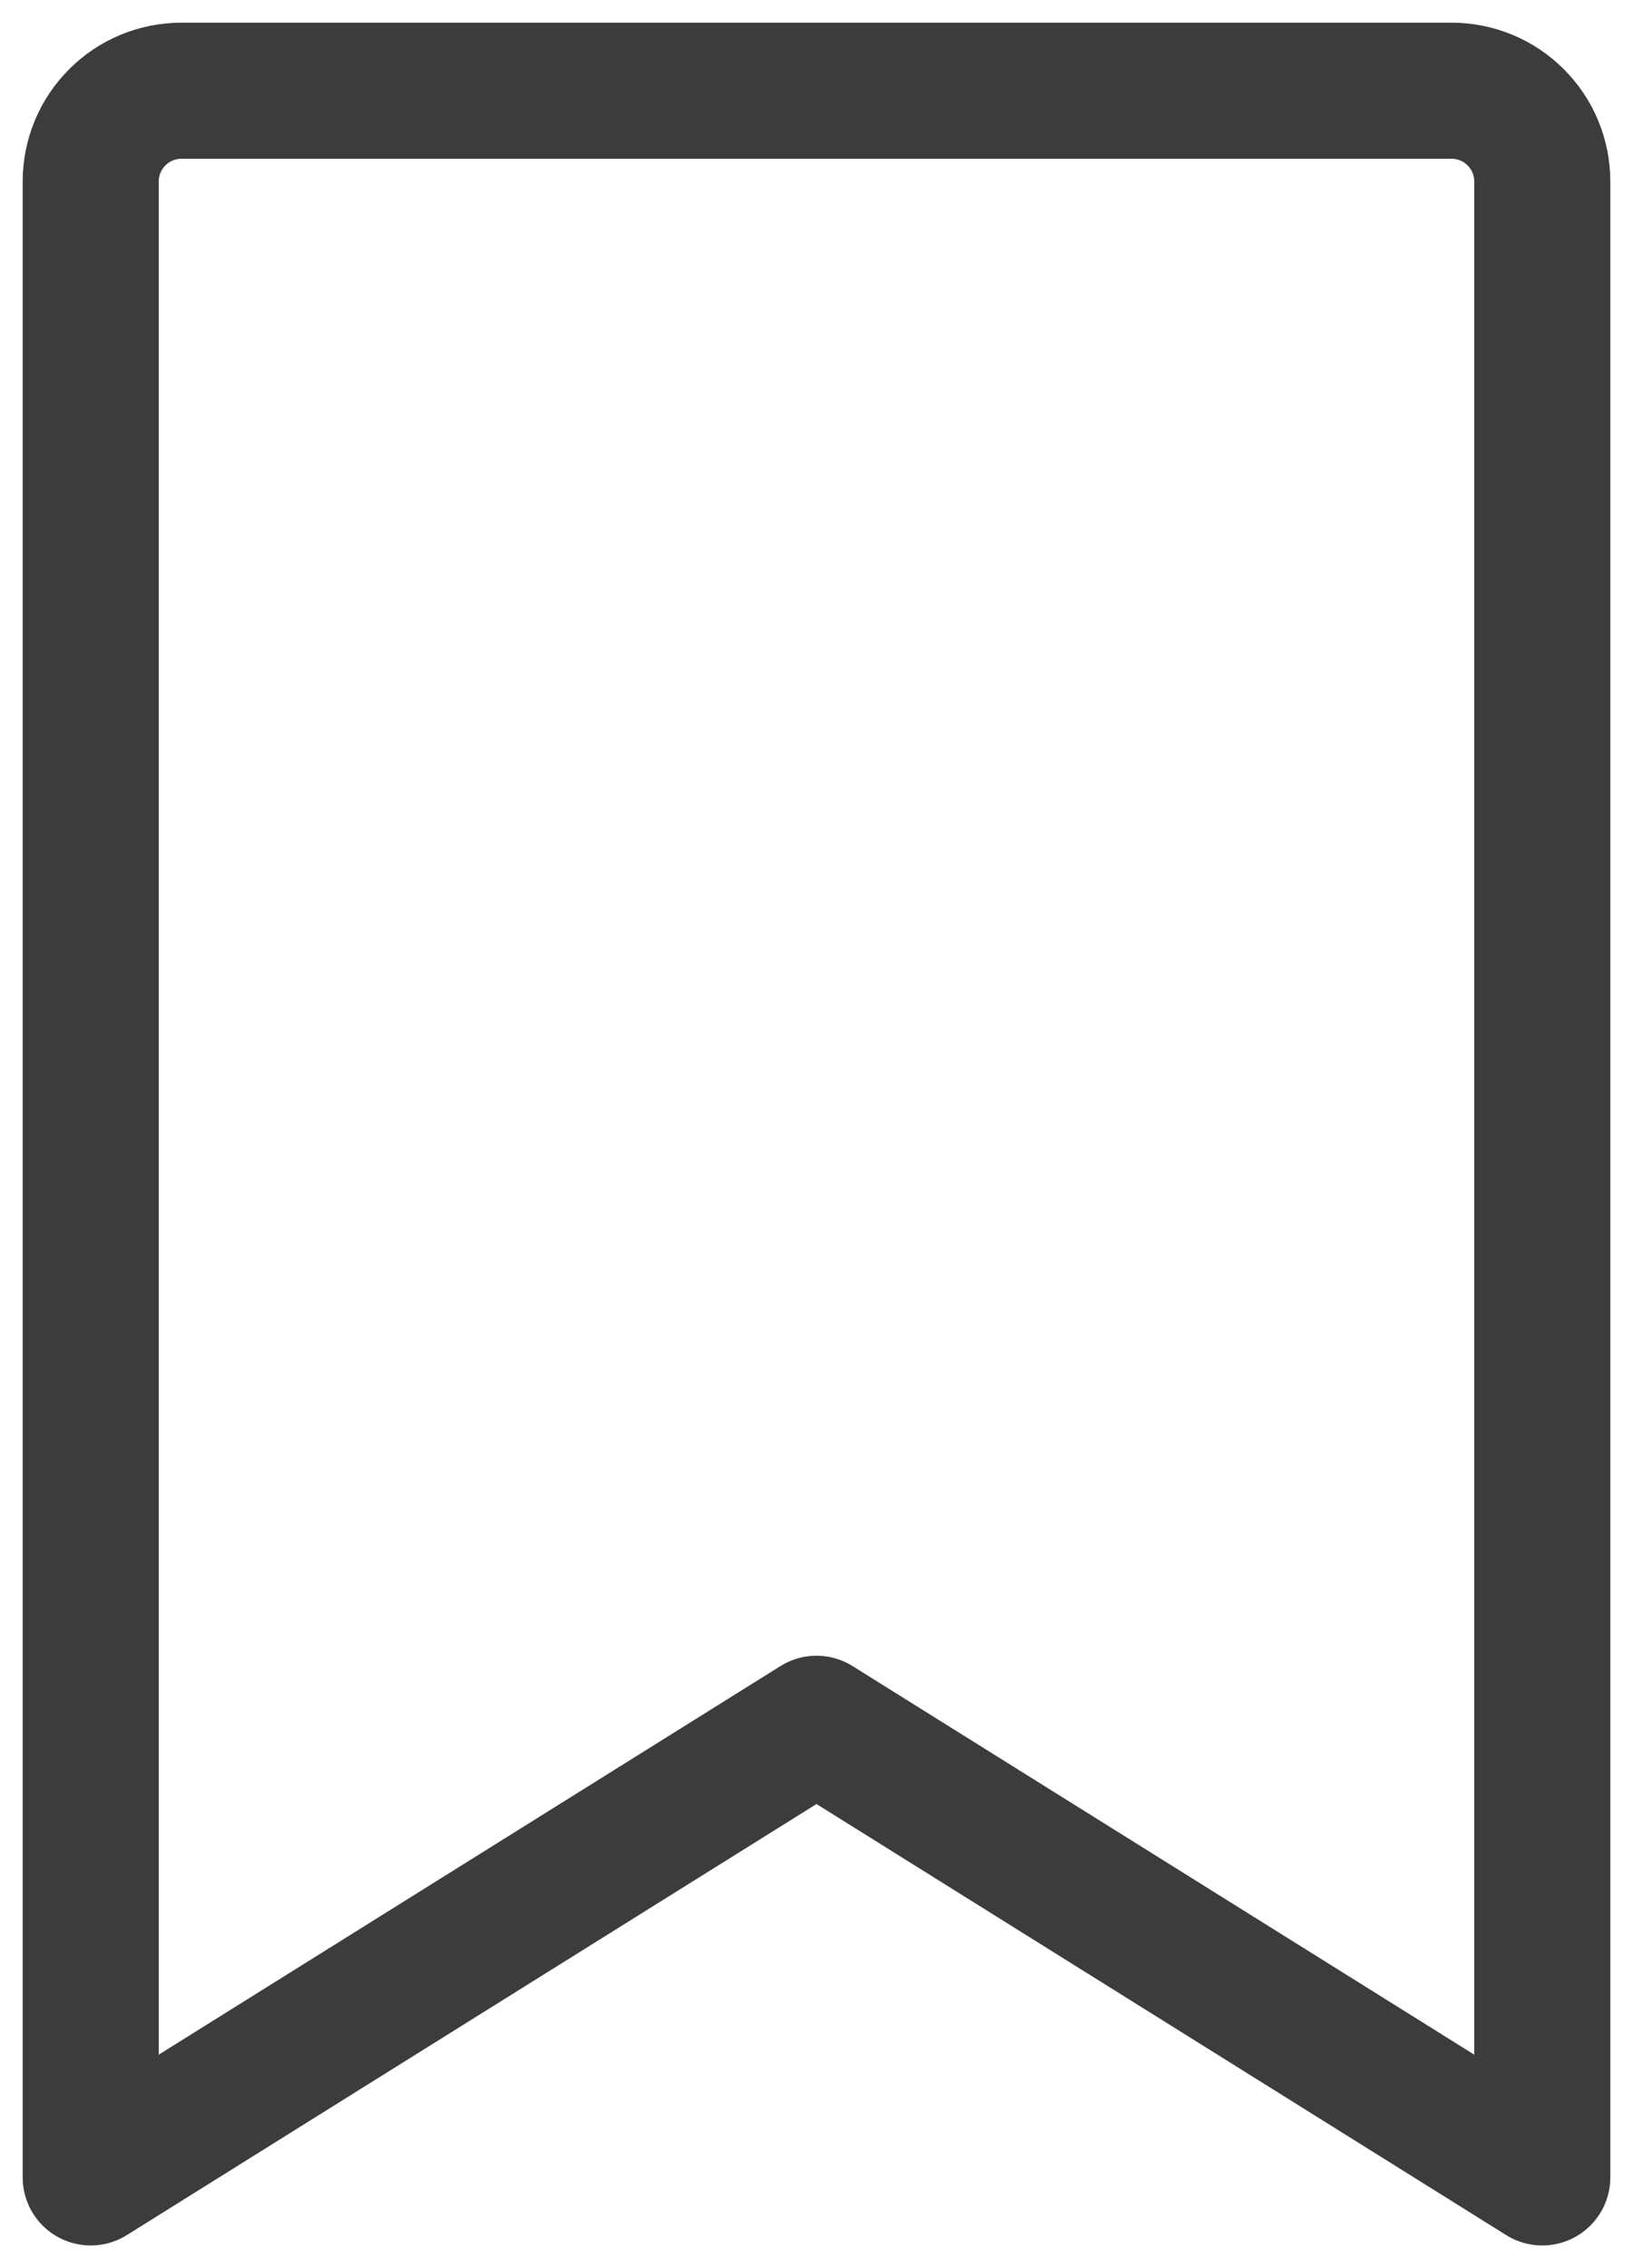 <svg width="18" height="25" viewBox="0 0 18 25" fill="none" xmlns="http://www.w3.org/2000/svg">
<g id="BOOKMARK_SIMPLE">
<path id="Vector" d="M17 24L9 19L1 24V2C1 1.735 1.105 1.48 1.293 1.293C1.48 1.105 1.735 1 2 1H16C16.265 1 16.52 1.105 16.707 1.293C16.895 1.48 17 1.735 17 2V24Z" stroke="#3D3C3C" stroke-width="1.5" stroke-linecap="round" stroke-linejoin="round"/>
</g>
</svg>
